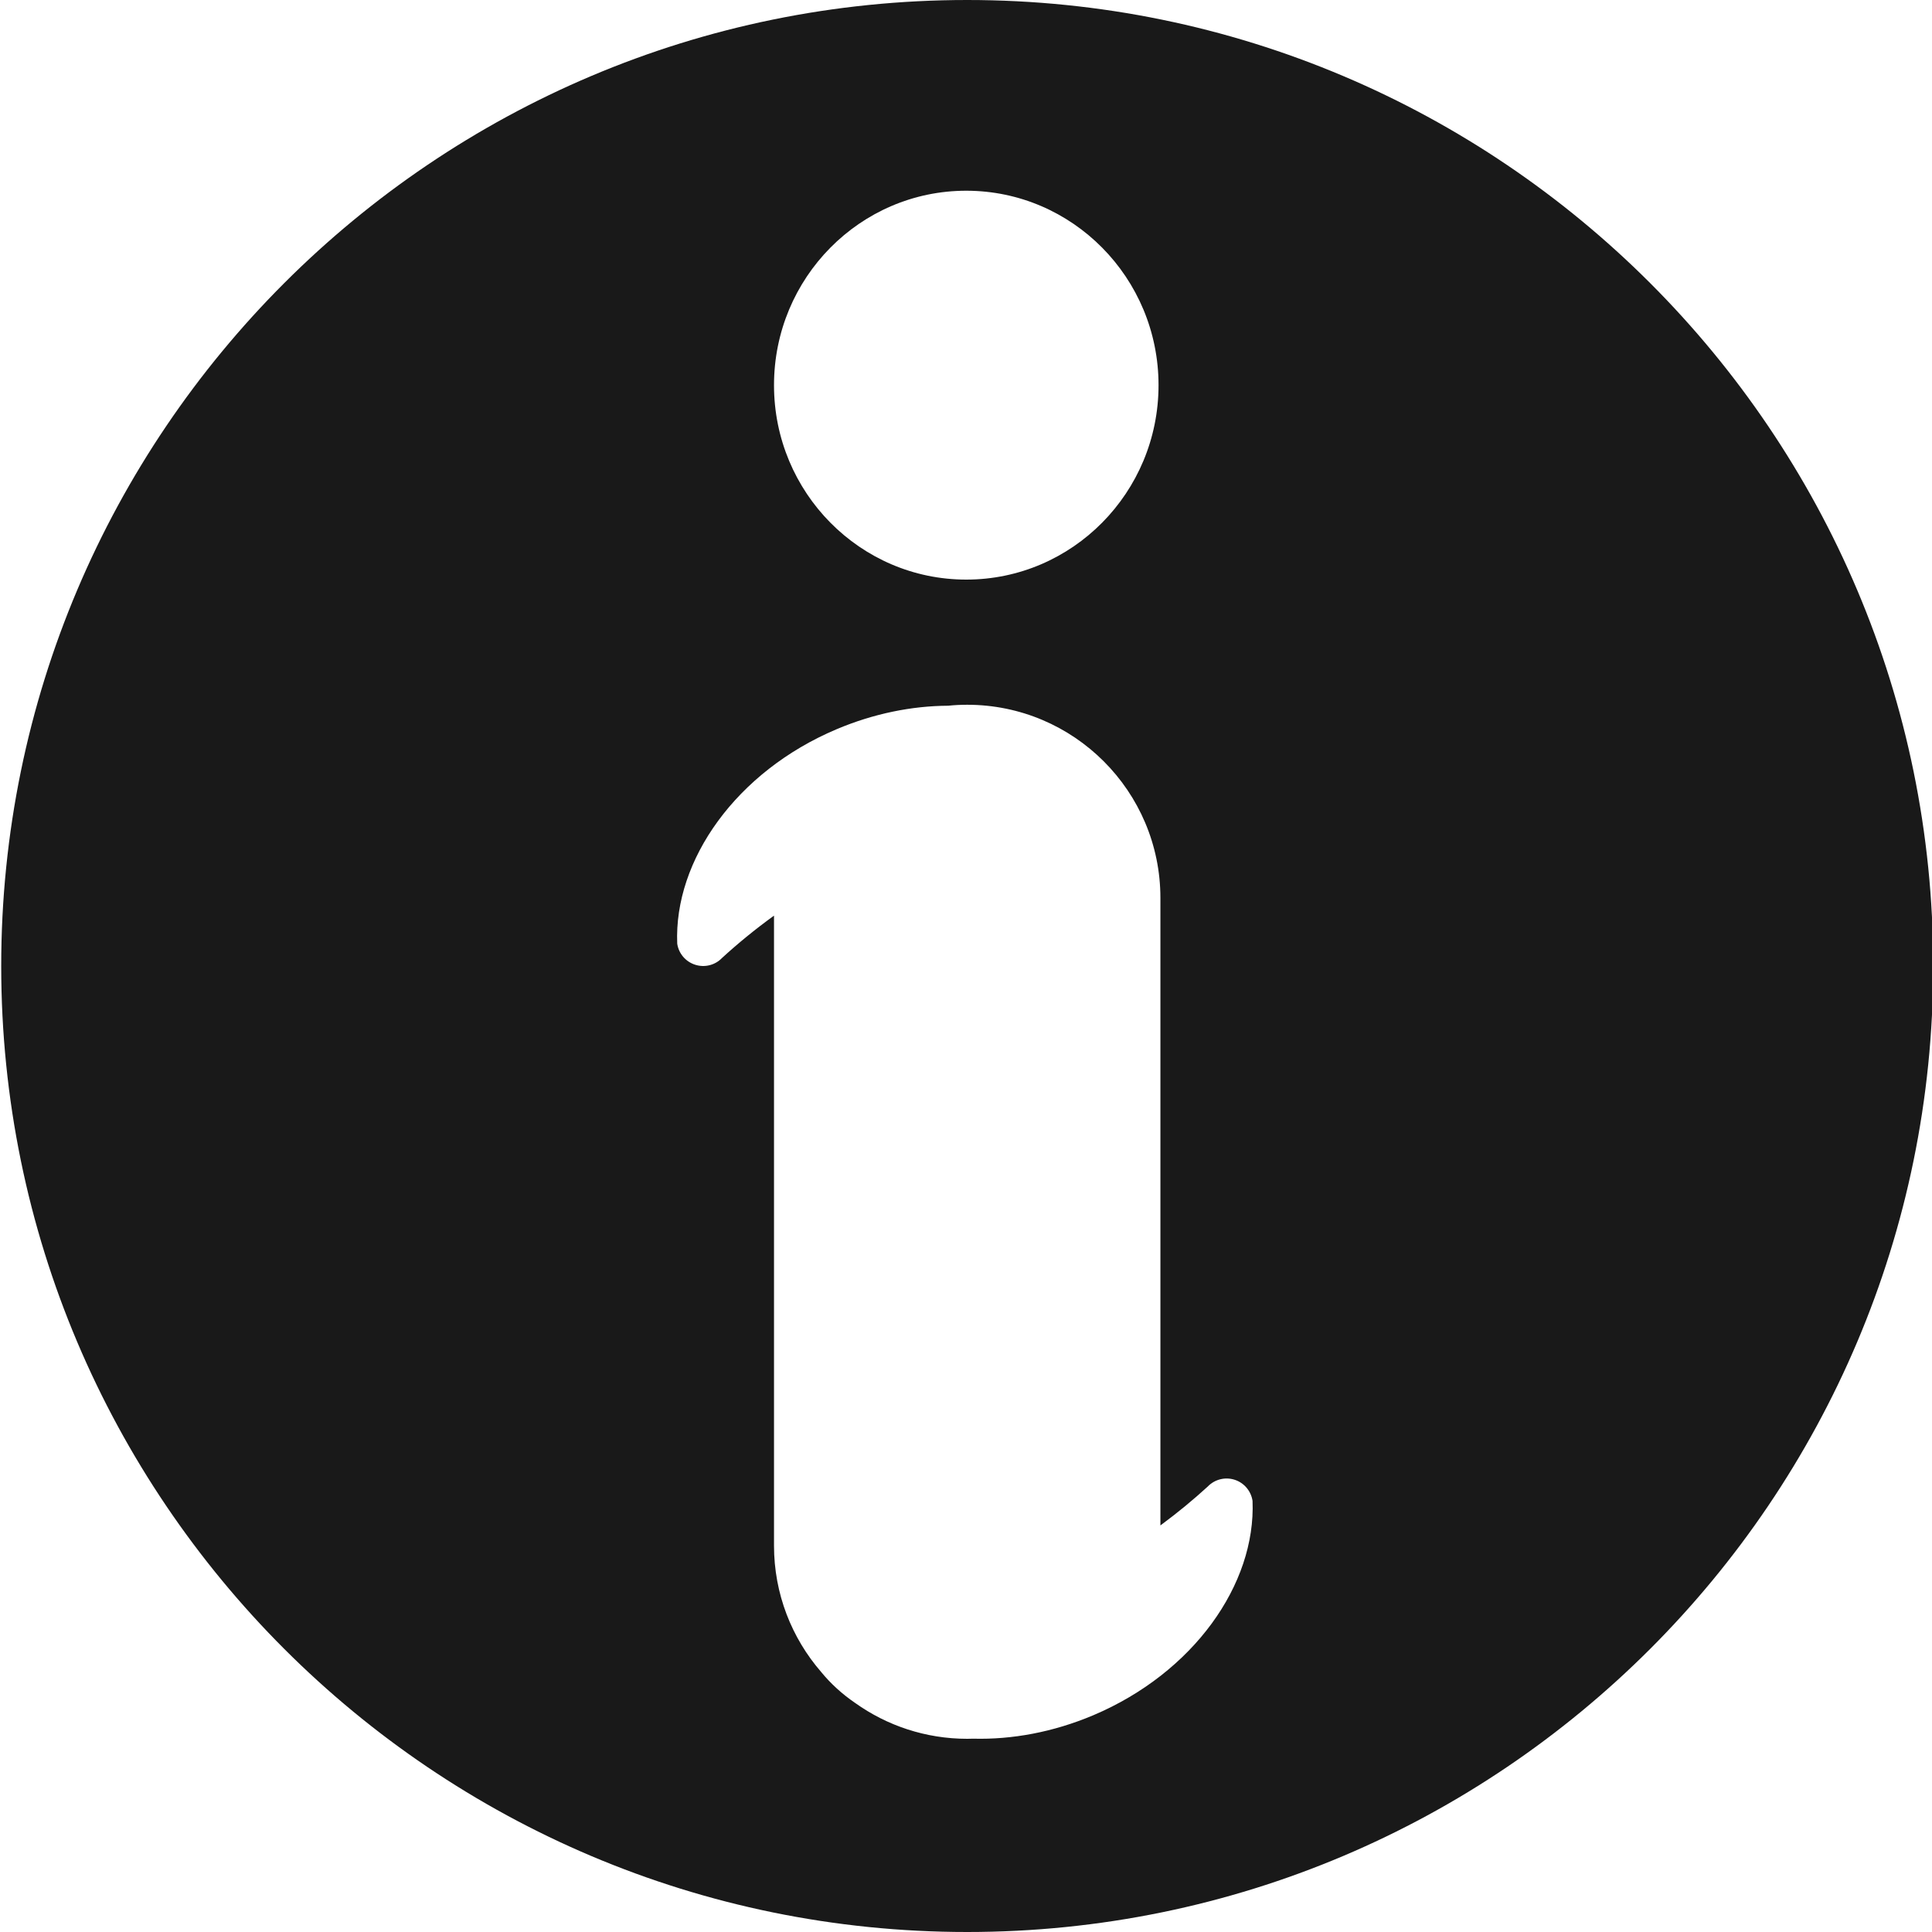 <?xml version="1.0" encoding="UTF-8" standalone="no"?>
<!DOCTYPE svg PUBLIC "-//W3C//DTD SVG 1.1//EN" "http://www.w3.org/Graphics/SVG/1.1/DTD/svg11.dtd">
<svg width="100%" height="100%" viewBox="0 0 16 16" version="1.1" xmlns="http://www.w3.org/2000/svg" xmlns:xlink="http://www.w3.org/1999/xlink" xml:space="preserve" xmlns:serif="http://www.serif.com/" style="fill-rule:evenodd;clip-rule:evenodd;stroke-linejoin:round;stroke-miterlimit:2;">
    <g transform="matrix(1,0,0,1,-2919.41,-270.39)">
        <g transform="matrix(1,0,0,1,1510.61,-192)">
            <g transform="matrix(0.5,0,0,0.5,1152.81,254.39)">
                <path d="M528,416C536.831,416 544,423.169 544,432C544,440.831 536.831,448 528,448C519.169,448 512,440.831 512,432C512,423.169 519.169,416 528,416ZM527.685,427.689C527.788,427.678 527.894,427.673 528,427.673C529.766,427.673 531.2,429.107 531.2,430.873L531.2,441.266C531.487,441.054 531.749,440.837 531.984,440.622C532.098,440.503 532.271,440.459 532.428,440.509C532.586,440.559 532.701,440.695 532.726,440.859C532.783,442.241 531.748,443.707 530.088,444.41C529.423,444.691 528.74,444.815 528.099,444.798C528.066,444.799 528.033,444.8 528,444.8C527.309,444.8 526.668,444.58 526.145,444.207C525.931,444.061 525.741,443.889 525.58,443.692C525.094,443.131 524.8,442.4 524.8,441.6L524.8,431.166C524.483,431.395 524.194,431.633 523.939,431.867C523.825,431.986 523.652,432.03 523.494,431.979C523.337,431.929 523.221,431.794 523.197,431.63C523.14,430.247 524.175,428.781 525.835,428.079C526.452,427.818 527.084,427.692 527.685,427.689ZM527.984,425.6C529.742,425.6 531.169,424.157 531.169,422.38C531.169,420.602 529.742,419.159 527.984,419.159C526.227,419.159 524.8,420.602 524.8,422.38C524.8,424.157 526.227,425.6 527.984,425.6Z" style="fill:rgb(25,25,25);"/>
            </g>
        </g>
    </g>
</svg>
